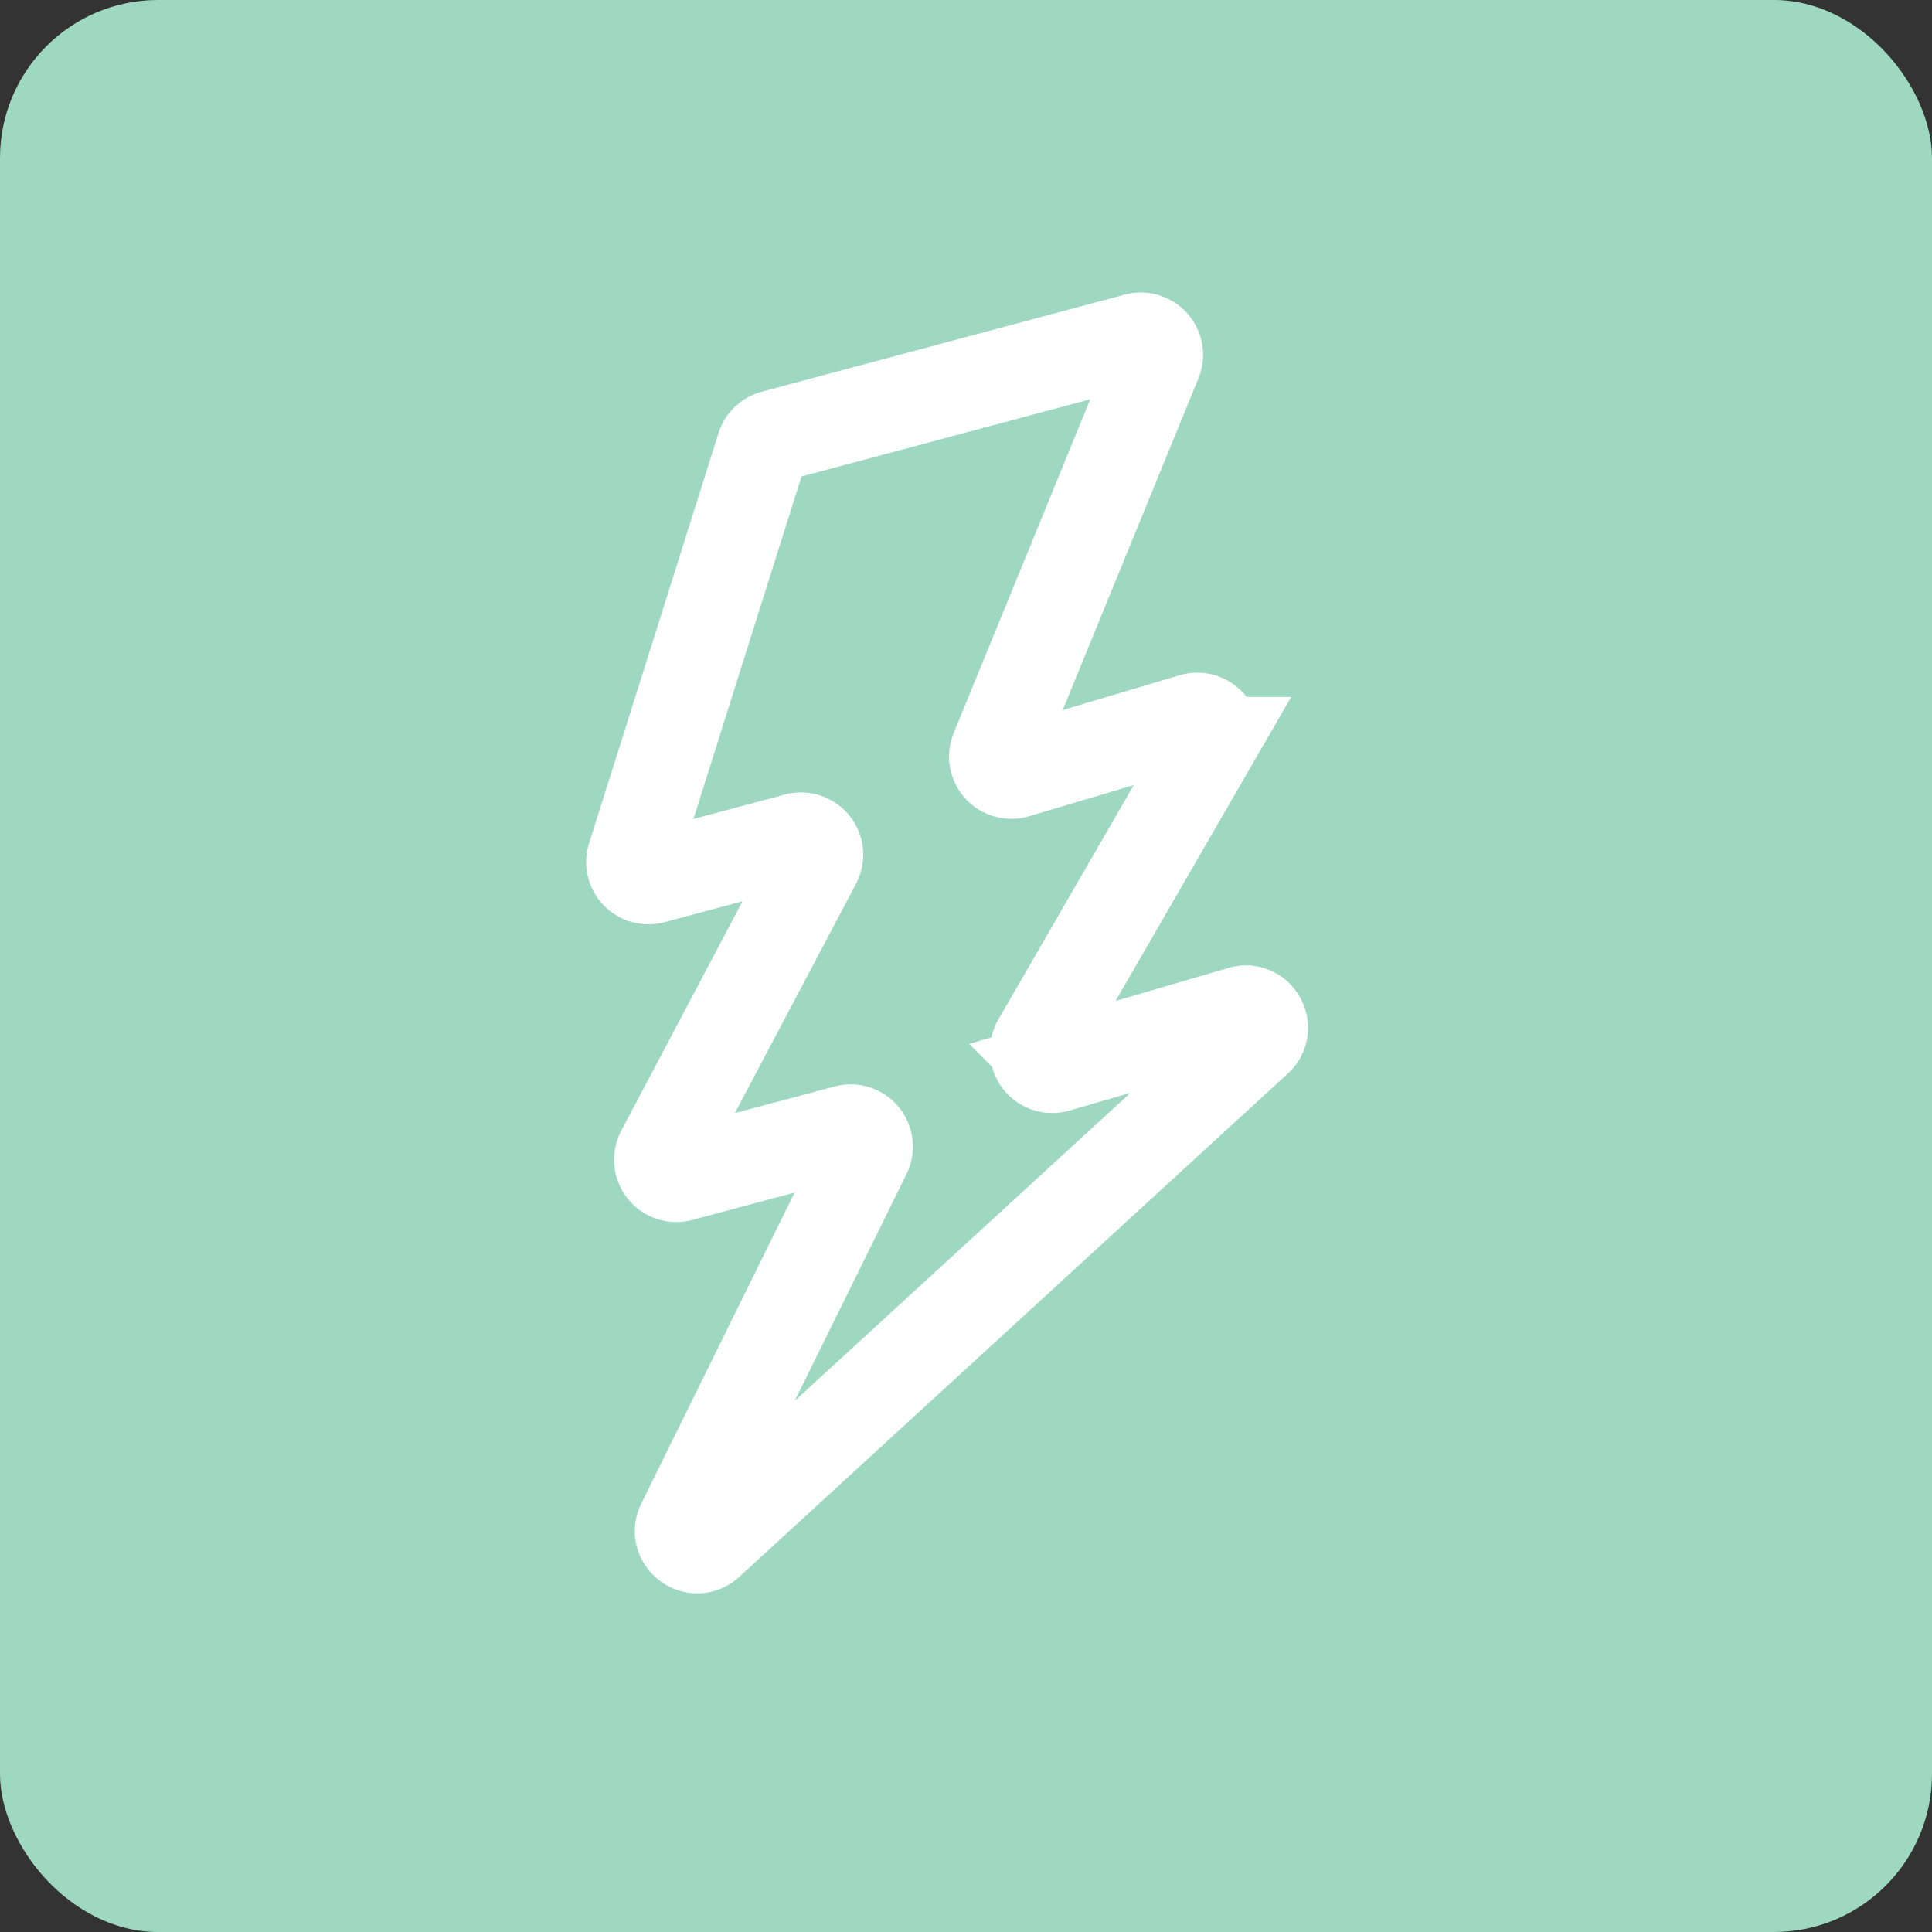 <svg id="energy" xmlns="http://www.w3.org/2000/svg" viewBox="0 0 997.6 997.6">
  <rect x="0" y="0" width="997.6" height="997.6" fill="#333333" stroke="none"/>
  <defs>
    <style>
      .cls-1, .cls-2 {
        fill: #9ed8c3;
      }

      .cls-2 {
        stroke: #fff;
        stroke-miterlimit: 10;
        stroke-width: 47.61px;
      }
    </style>
  </defs>
  <title>energy_mo</title>
  <rect class="cls-1" width="997.6" height="997.6" rx="81.62" ry="81.62"/>
  <path class="cls-2" d="M396.11,230.8,329.27,442.59a8.35,8.35,0,0,0,10.12,10.58l74.41-19.9a8.36,8.36,0,0,1,9.55,12L344.27,594.91a8.35,8.35,0,0,0,9.54,12L439.47,584a8.35,8.35,0,0,1,9.65,11.76L354.91,786.81c-4.09,8.3,6.32,16.1,13.14,9.85L651.26,536.83c6.52-6,.49-16.66-8-14.17l-95.2,27.91a8.36,8.36,0,0,1-9.58-12.2l89.4-154.69a8.35,8.35,0,0,0-9.61-12.18L527,398.66a8.36,8.36,0,0,1-10.12-11.17l82.3-201.12a8.35,8.35,0,0,0-9.89-11.23l-187.32,50.1A8.37,8.37,0,0,0,396.11,230.8Z" transform="translate(-2.4)"/>
</svg>

